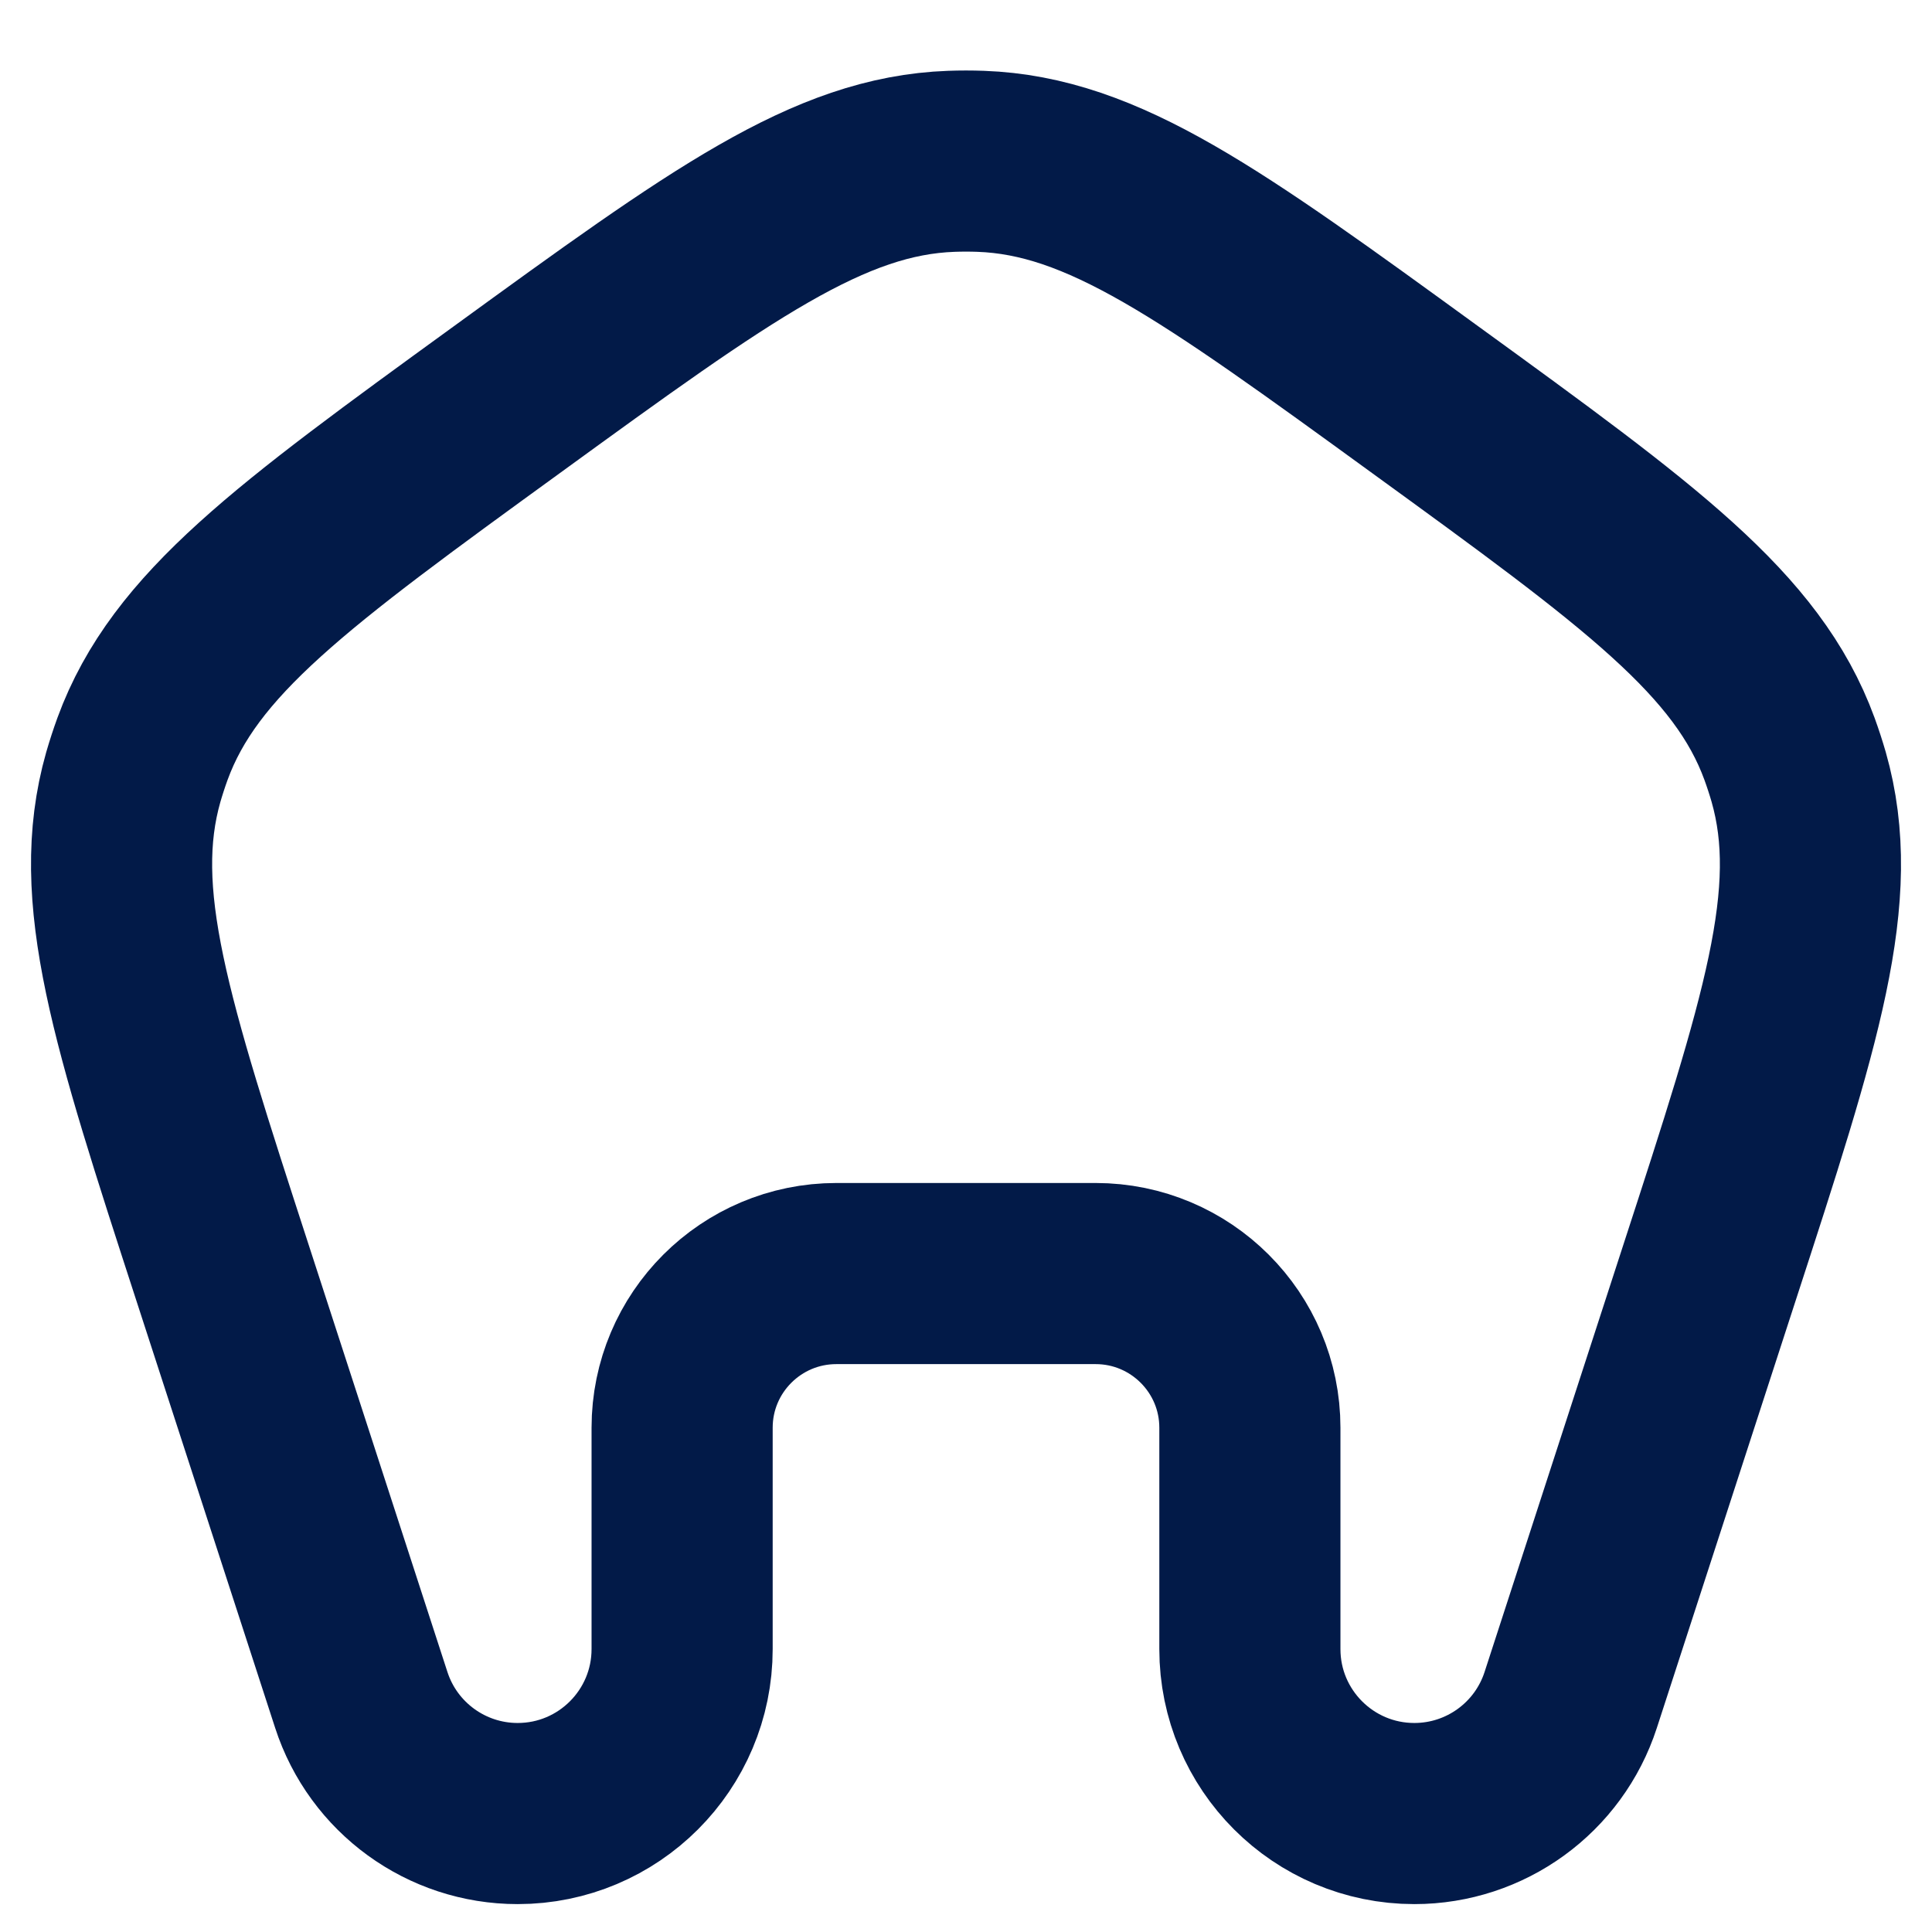 <svg width="16" height="16" viewBox="0 0 16 16" fill="none" xmlns="http://www.w3.org/2000/svg">
<g clip-path="url(#clip0_260_5780)">
<path d="M4.196 3.311C5.974 2.019 6.863 1.373 7.878 1.336C7.959 1.333 8.041 1.333 8.122 1.336C9.137 1.373 10.026 2.019 11.804 3.311C13.582 4.602 14.471 5.248 14.82 6.202C14.848 6.279 14.873 6.356 14.896 6.435C15.174 7.412 14.835 8.457 14.155 10.547L13.008 14.078C12.826 14.639 12.303 15.019 11.713 15.019C10.961 15.019 10.351 14.409 10.351 13.657V11.824C10.351 11.119 9.779 10.547 9.073 10.547H6.927C6.221 10.547 5.649 11.119 5.649 11.824V13.657C5.649 14.409 5.039 15.019 4.287 15.019C3.697 15.019 3.174 14.639 2.992 14.078L1.845 10.547C1.166 8.457 0.826 7.412 1.104 6.435C1.127 6.356 1.152 6.279 1.18 6.202C1.529 5.248 2.418 4.602 4.196 3.311Z" stroke="#021A48" stroke-width="1.5"/>
</g>
<defs>
<clipPath id="clip0_260_5780">
<rect width="16" height="16" fill="white"/>
</clipPath>
</defs>
</svg>
